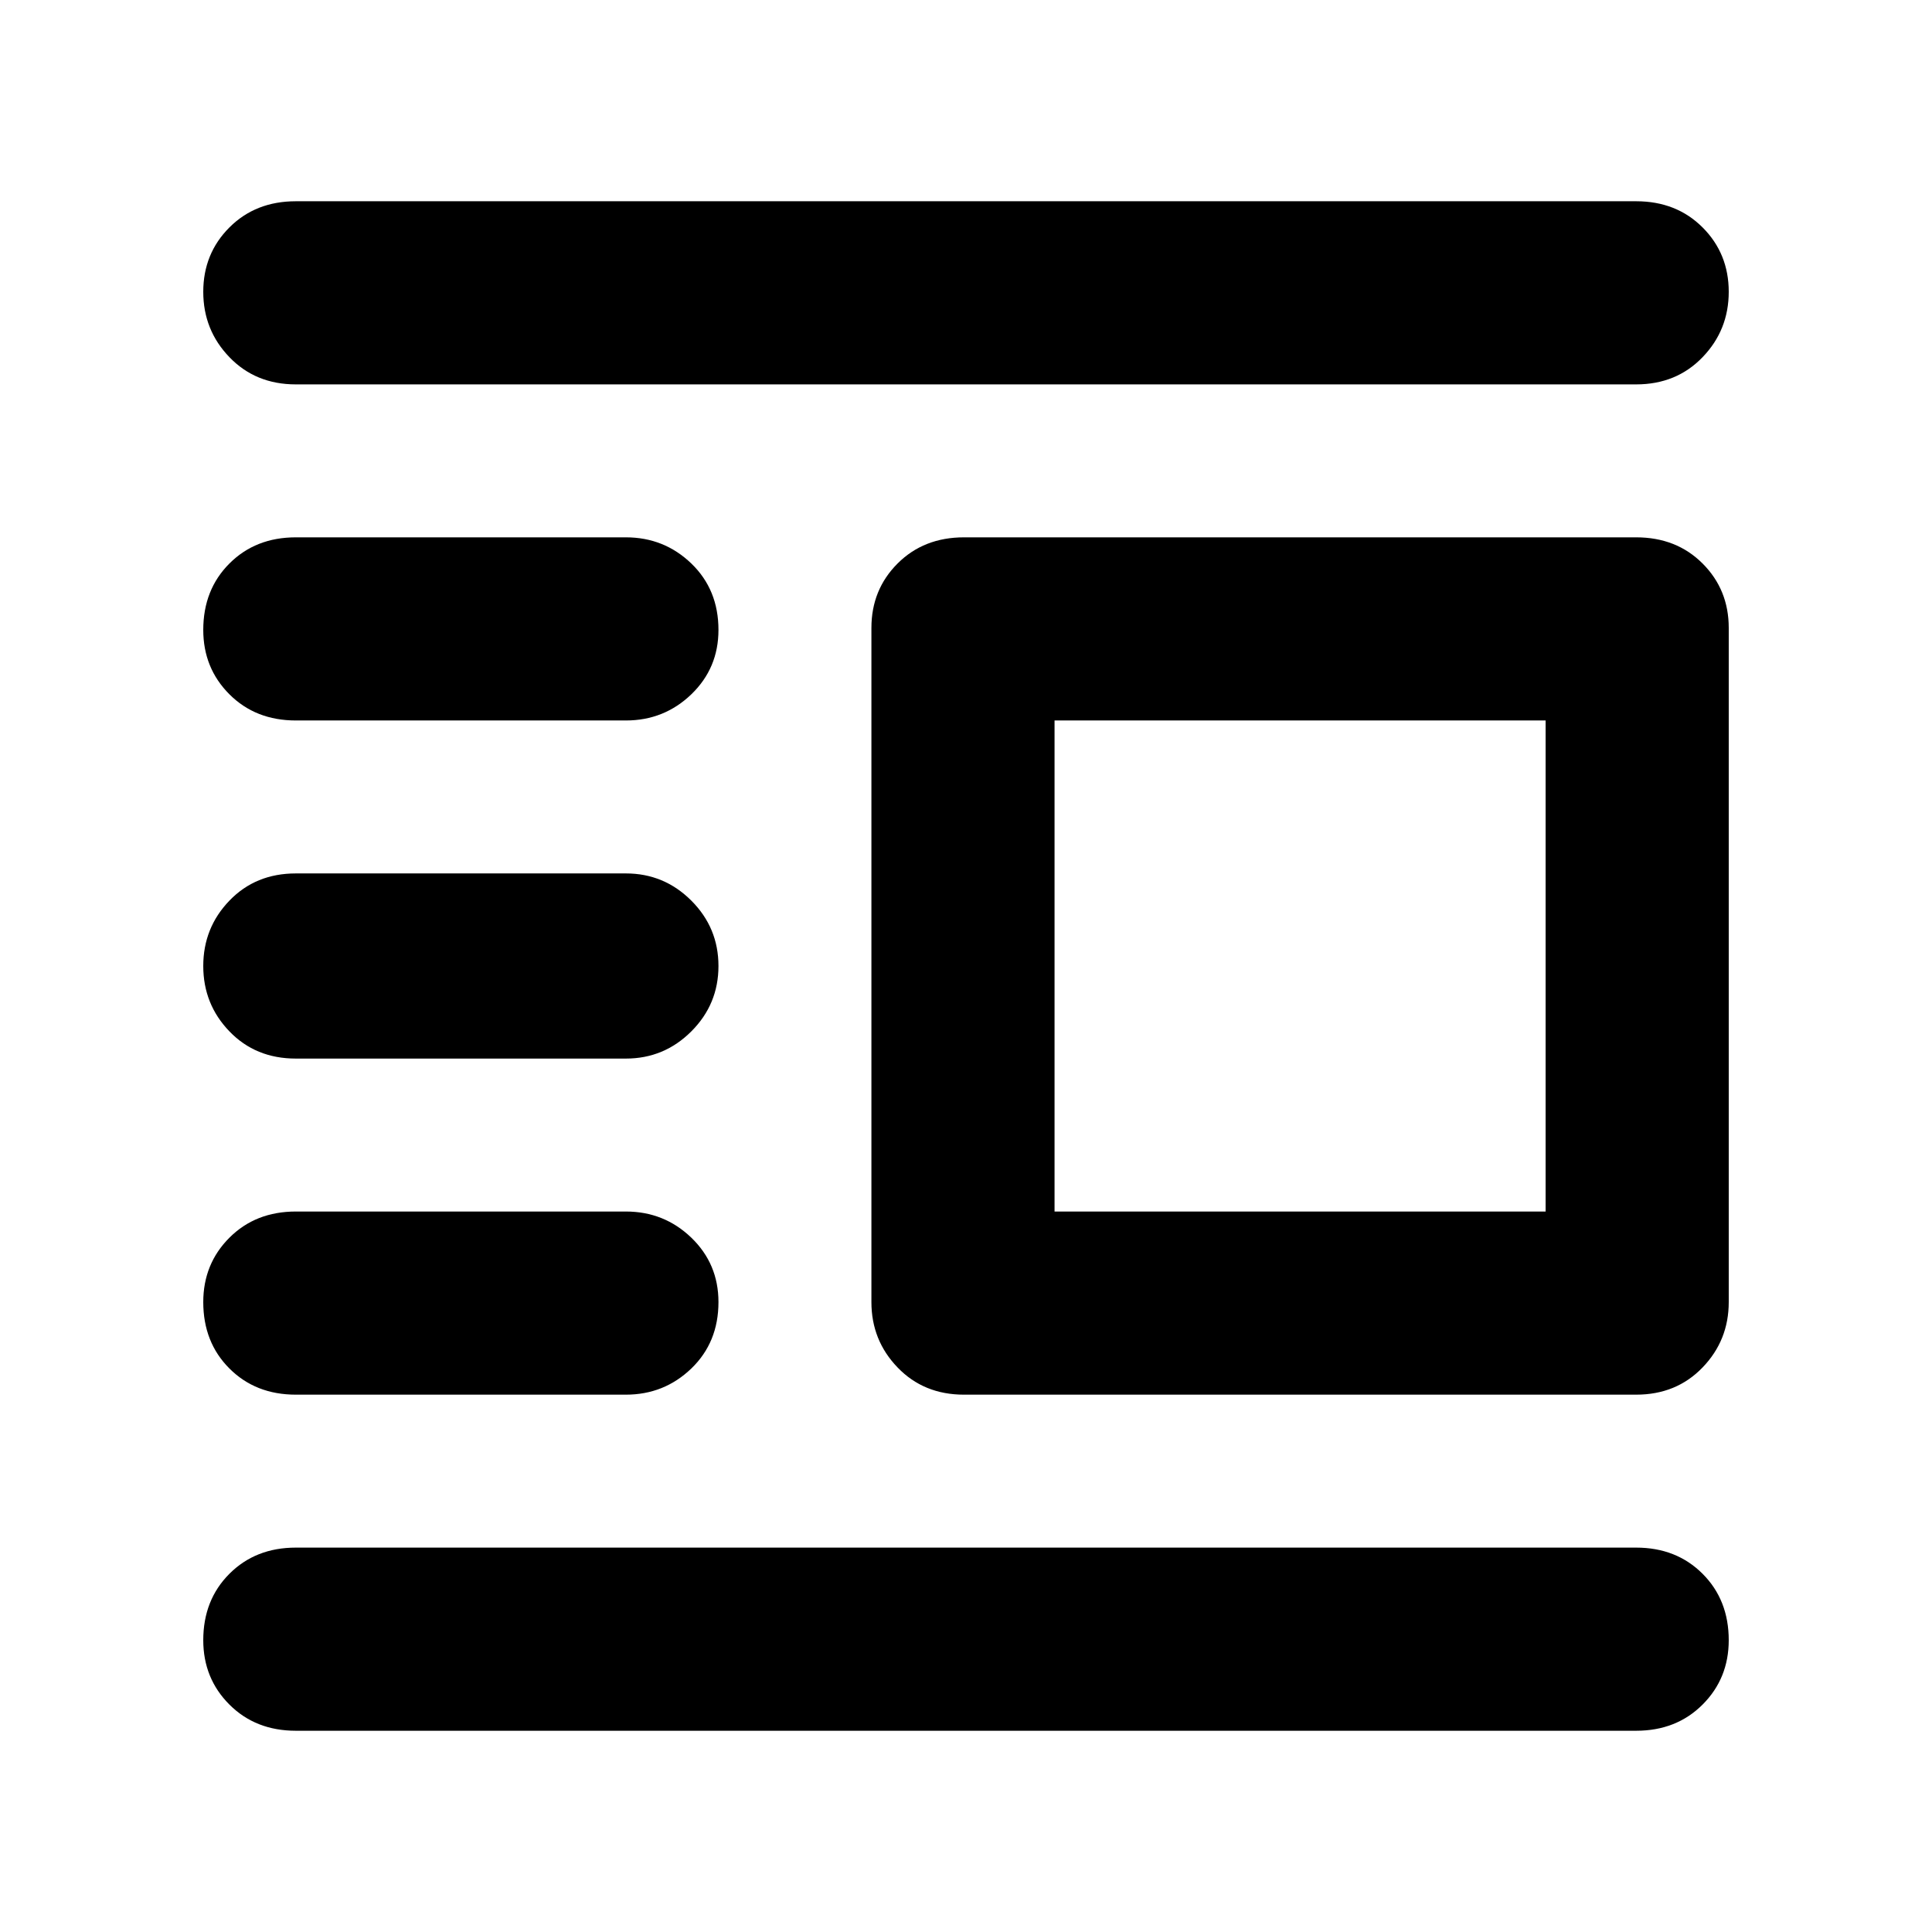 <svg xmlns="http://www.w3.org/2000/svg" height="24" width="24"><path d="M3.675 21.5q-.5 0-.825-.325-.325-.325-.325-.8 0-.5.325-.825.325-.325.825-.325h16.65q.5 0 .825.325.325.325.325.825 0 .475-.325.8-.325.325-.825.325Zm0-4.175q-.5 0-.825-.325-.325-.325-.325-.825 0-.475.325-.8.325-.325.825-.325h4.1q.475 0 .813.325.337.325.337.8 0 .5-.337.825-.338.325-.813.325Zm0-4.175q-.5 0-.825-.338-.325-.337-.325-.812 0-.475.325-.812.325-.338.825-.338h4.1q.475 0 .813.338.337.337.337.812 0 .475-.337.812-.338.338-.813.338Zm0-4.2q-.5 0-.825-.325-.325-.325-.325-.8 0-.5.325-.825.325-.325.825-.325h4.1q.475 0 .813.325.337.325.337.825 0 .475-.337.8-.338.325-.813.325Zm0-4.175q-.5 0-.825-.338-.325-.337-.325-.812 0-.475.325-.8.325-.325.825-.325h16.65q.5 0 .825.325.325.325.325.8 0 .475-.325.812-.325.338-.825.338Zm8.3 12.55q-.5 0-.825-.338-.325-.337-.325-.812V7.8q0-.475.325-.8.325-.325.825-.325h8.35q.5 0 .825.325.325.325.325.8v8.375q0 .475-.325.812-.325.338-.825.338ZM13.1 15.05h6.1v-6.1h-6.1Z"/></svg>